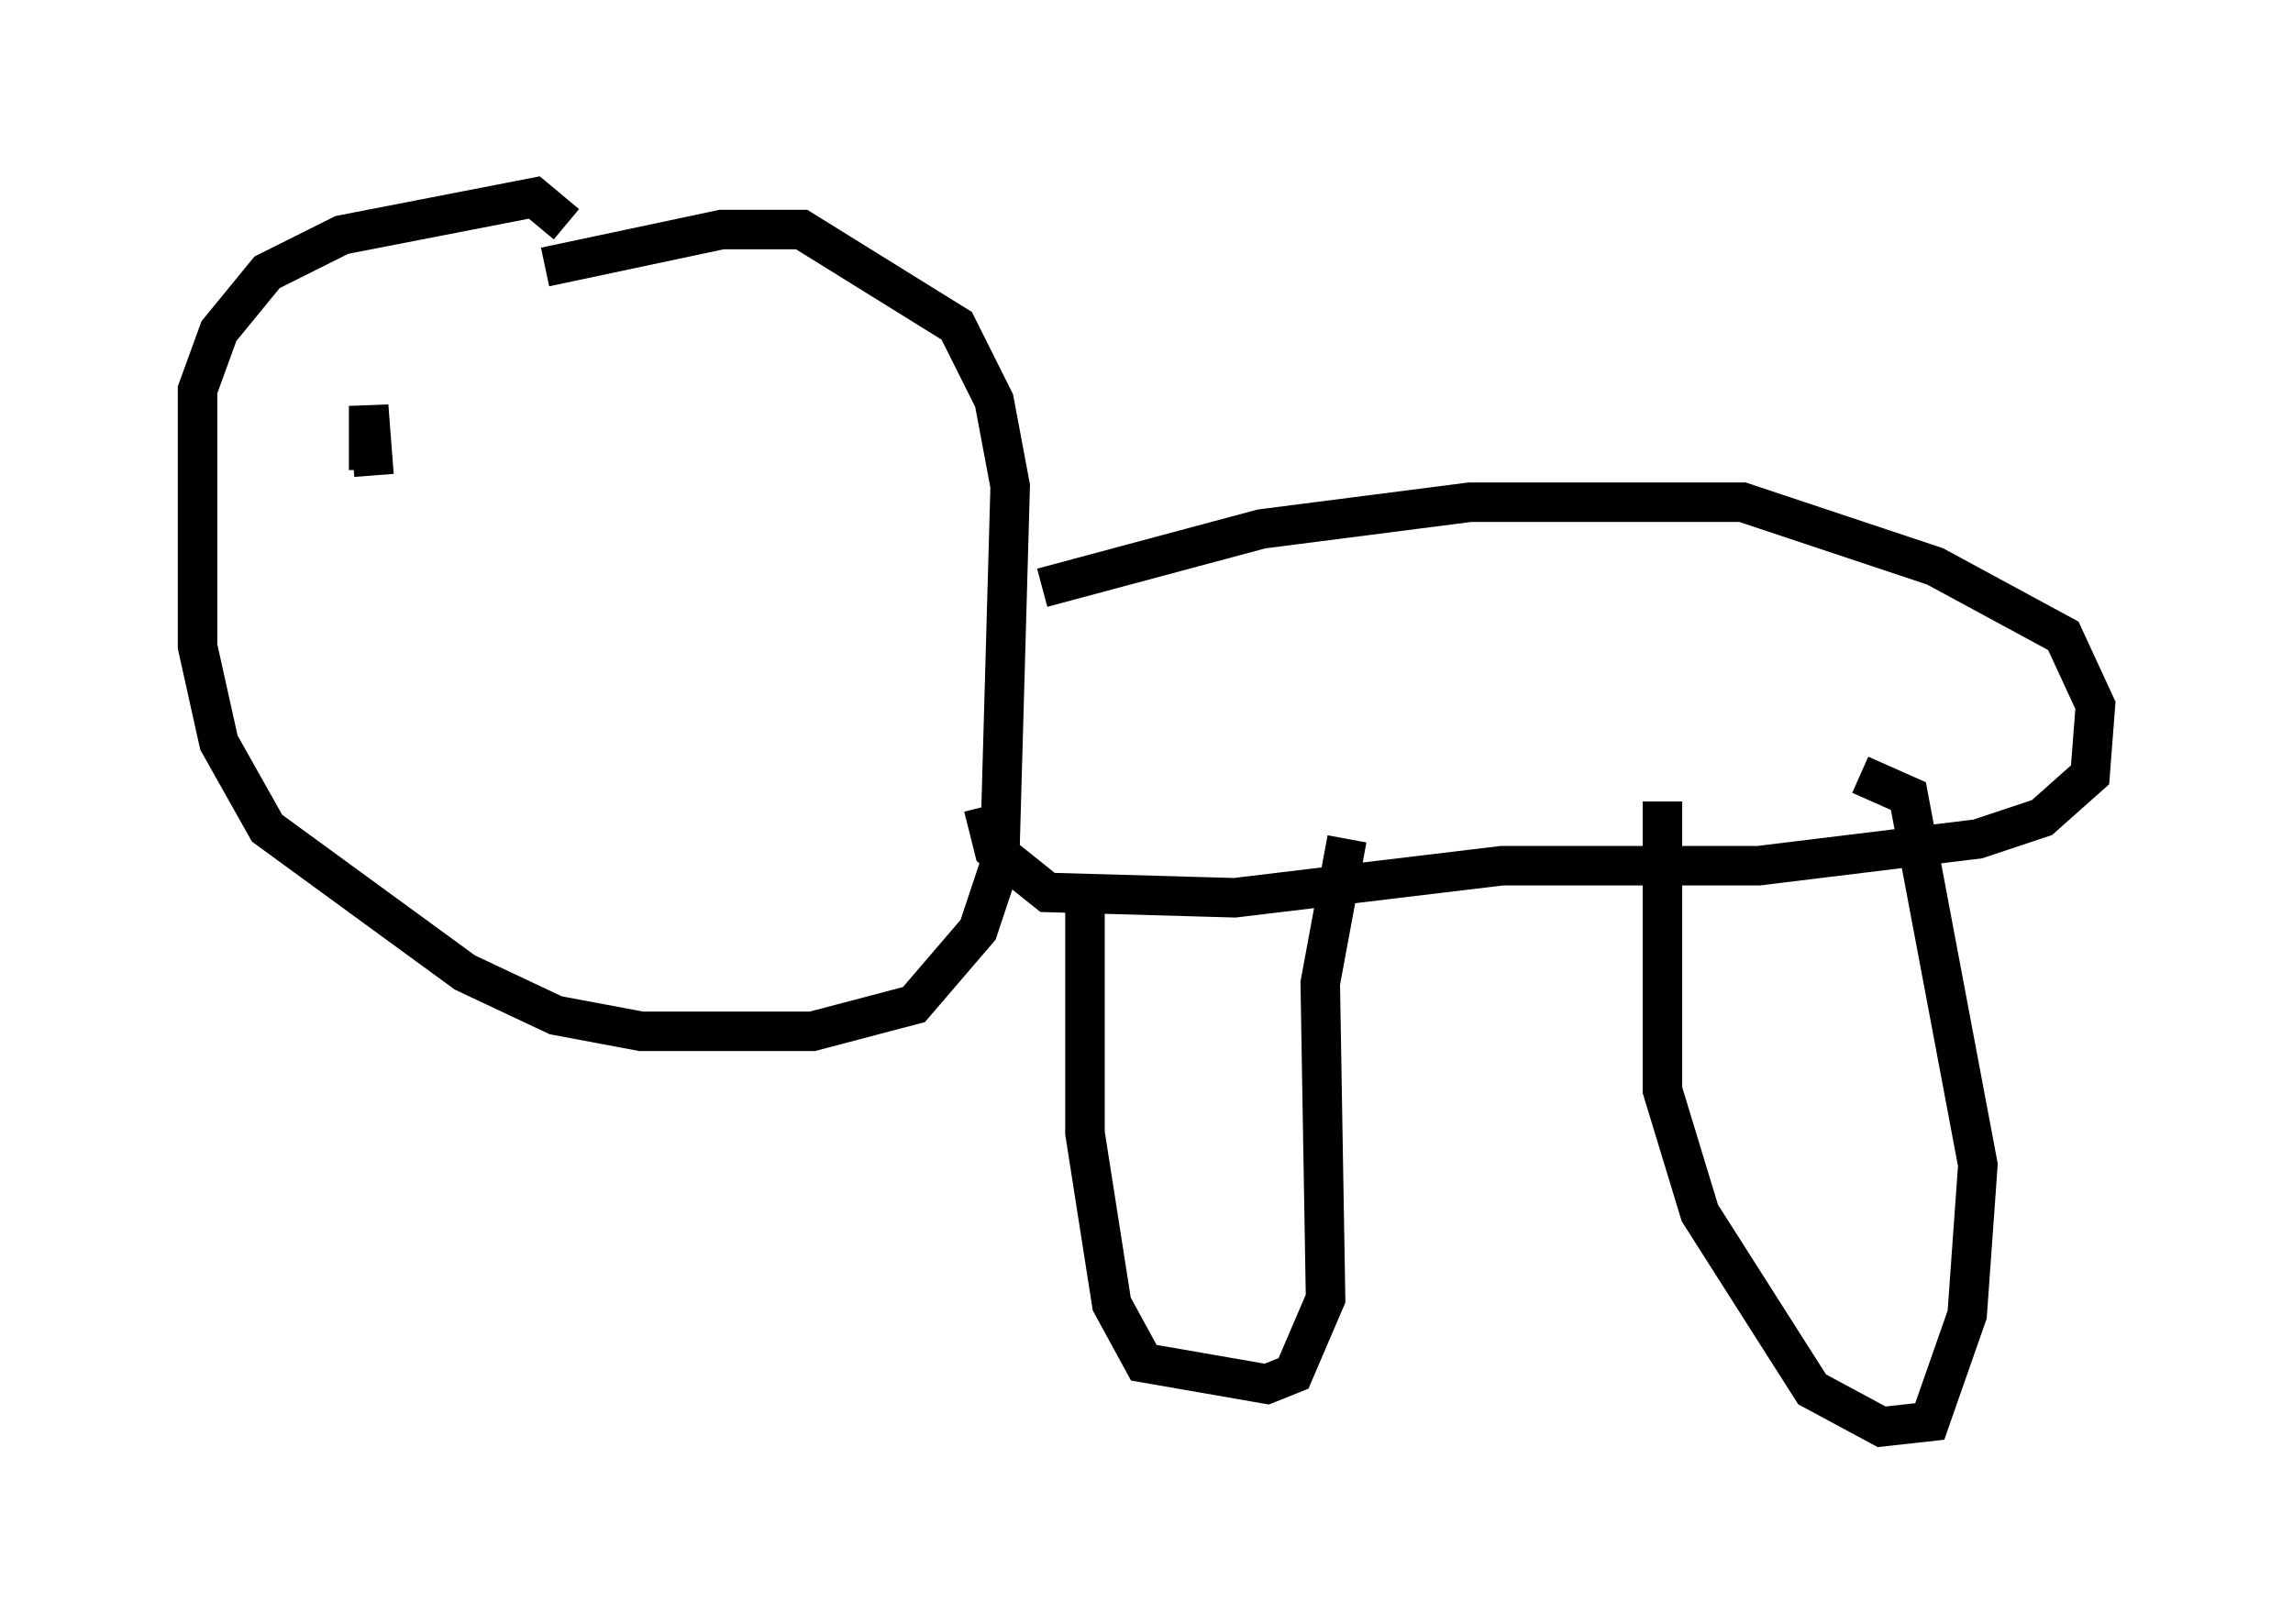 <?xml version="1.0" encoding="utf-8" ?>
<svg baseProfile="full" height="41.123" version="1.1" width="58.037" xmlns="http://www.w3.org/2000/svg" xmlns:ev="http://www.w3.org/2001/xml-events" xmlns:xlink="http://www.w3.org/1999/xlink"><defs /><rect fill="white" height="41.123" width="58.037" x="0" y="0" /><path d="M13.796, 8.383 m0.0, -1.624 l4.465, -0.947 2.03, 0.0 l3.924, 2.436 0.947, 1.894 l0.406, 2.165 -0.271, 9.607 l-0.541, 1.624 -1.624, 1.894 l-2.571, 0.677 -4.33, 0.0 l-2.165, -0.406 -2.3, -1.083 l-5.007, -3.654 -1.218, -2.165 l-0.541, -2.436 0.0, -6.495 l0.541, -1.488 1.218, -1.488 l1.894, -0.947 4.871, -0.947 l0.812, 0.677 m0.0, 19.892 l0.0, 0.0 m12.043, -10.69 l5.548, -1.488 5.277, -0.677 l6.901, 0.0 4.871, 1.624 l3.248, 1.759 0.812, 1.759 l-0.135, 1.759 -1.218, 1.083 l-1.624, 0.541 -5.548, 0.677 l-6.495, 0.0 -6.766, 0.812 l-4.736, -0.135 -1.353, -1.083 l-0.271, -1.083 m2.571, 2.165 l0.0, 6.089 0.677, 4.33 l0.812, 1.488 3.112, 0.541 l0.677, -0.271 0.812, -1.894 l-0.135, -7.984 0.677, -3.654 m7.984, -0.947 l0.0, 7.307 0.947, 3.112 l2.842, 4.465 1.759, 0.947 l1.218, -0.135 0.947, -2.706 l0.271, -3.789 -1.759, -9.337 l-1.218, -0.541 m-37.753, -7.713 l0.0, -1.624 0.135, 1.759 " fill="none" stroke="black" stroke-width="1" /></svg>